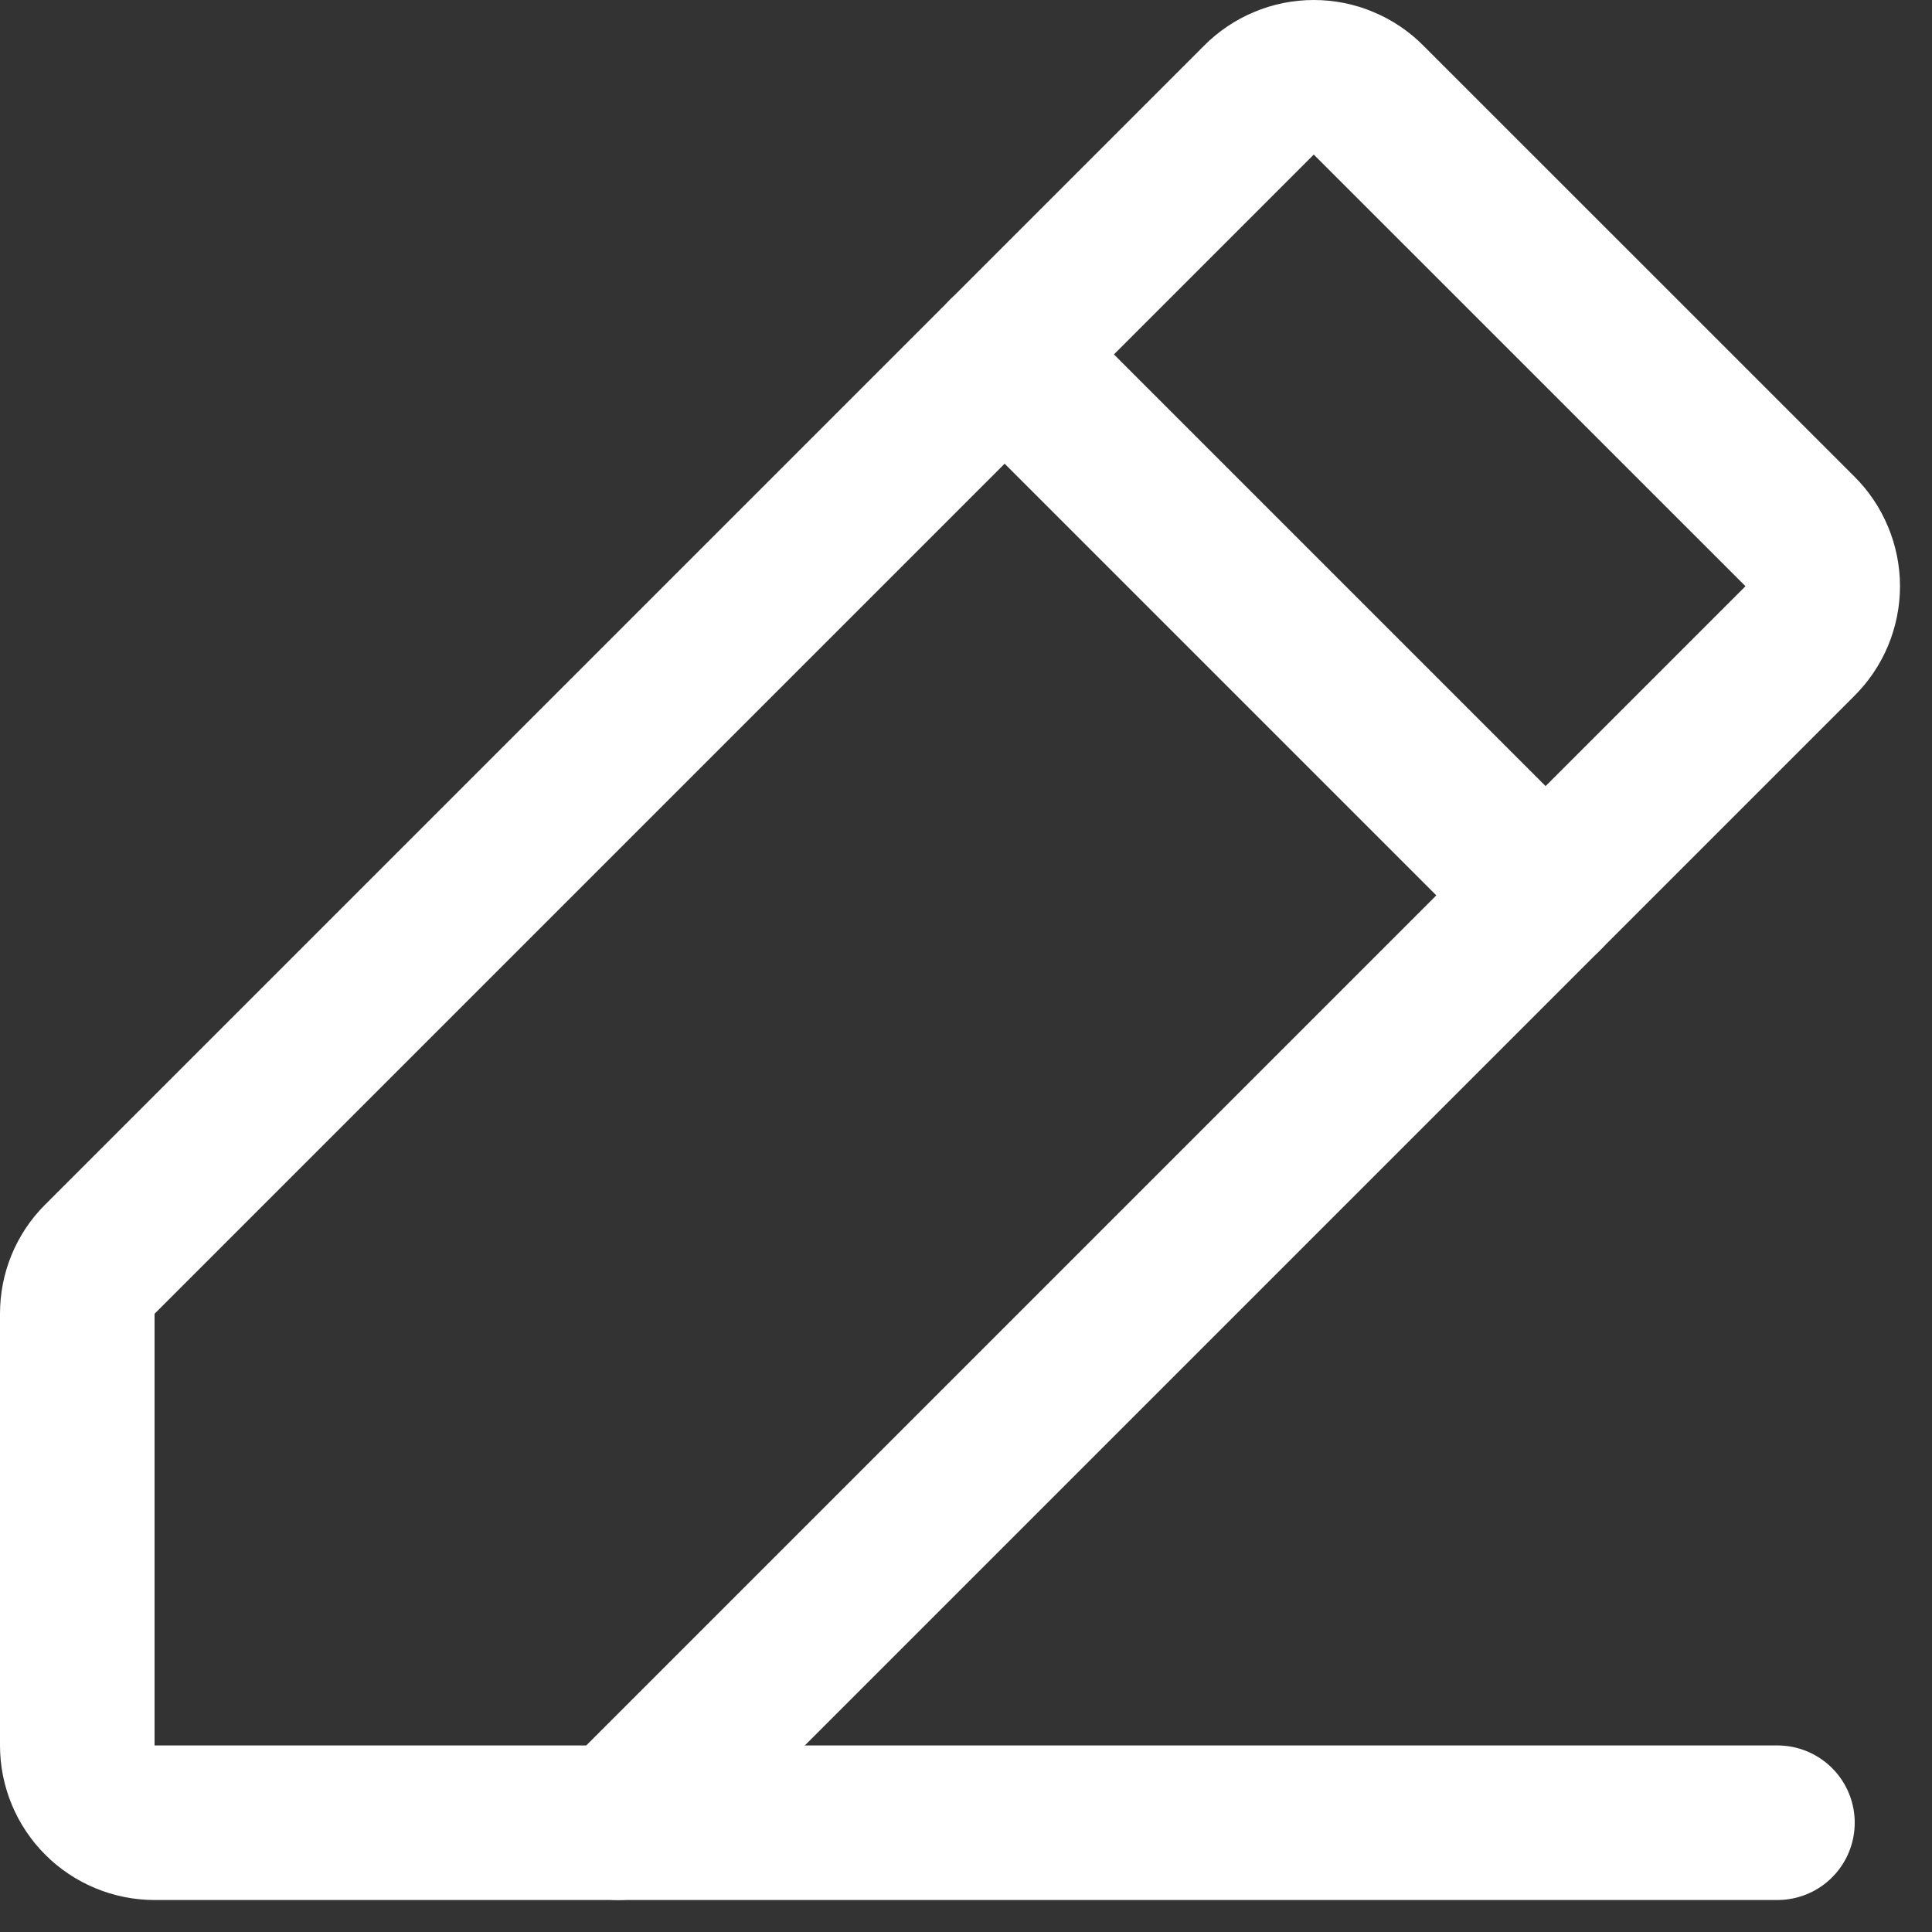 <svg width="25" height="25" viewBox="0 0 25 25" fill="none" xmlns="http://www.w3.org/2000/svg">
<rect x="0" y="0" width="25" height="25" fill="#333333" stroke="none"/>
<path d="M8 23.586H2C1.735 23.586 1.48 23.48 1.293 23.293C1.105 23.105 1 22.851 1 22.586V16.998C1 16.869 1.025 16.74 1.074 16.62C1.123 16.5 1.196 16.39 1.288 16.298L16.288 1.298C16.381 1.204 16.491 1.129 16.614 1.078C16.736 1.026 16.867 1 17 1C17.133 1 17.264 1.026 17.386 1.078C17.509 1.129 17.619 1.204 17.712 1.298L23.288 6.873C23.382 6.966 23.457 7.077 23.508 7.2C23.559 7.322 23.586 7.453 23.586 7.586C23.586 7.718 23.559 7.85 23.508 7.972C23.457 8.094 23.382 8.205 23.288 8.298L8 23.586Z" stroke="white" stroke-width="2" stroke-linecap="round" stroke-linejoin="round"/>
<path d="M23 23.586H8" stroke="white" stroke-width="2" stroke-linecap="round" stroke-linejoin="round"/>
<path d="M13 4.586L20 11.586" stroke="white" stroke-width="2" stroke-linecap="round" stroke-linejoin="round"/>
</svg>
